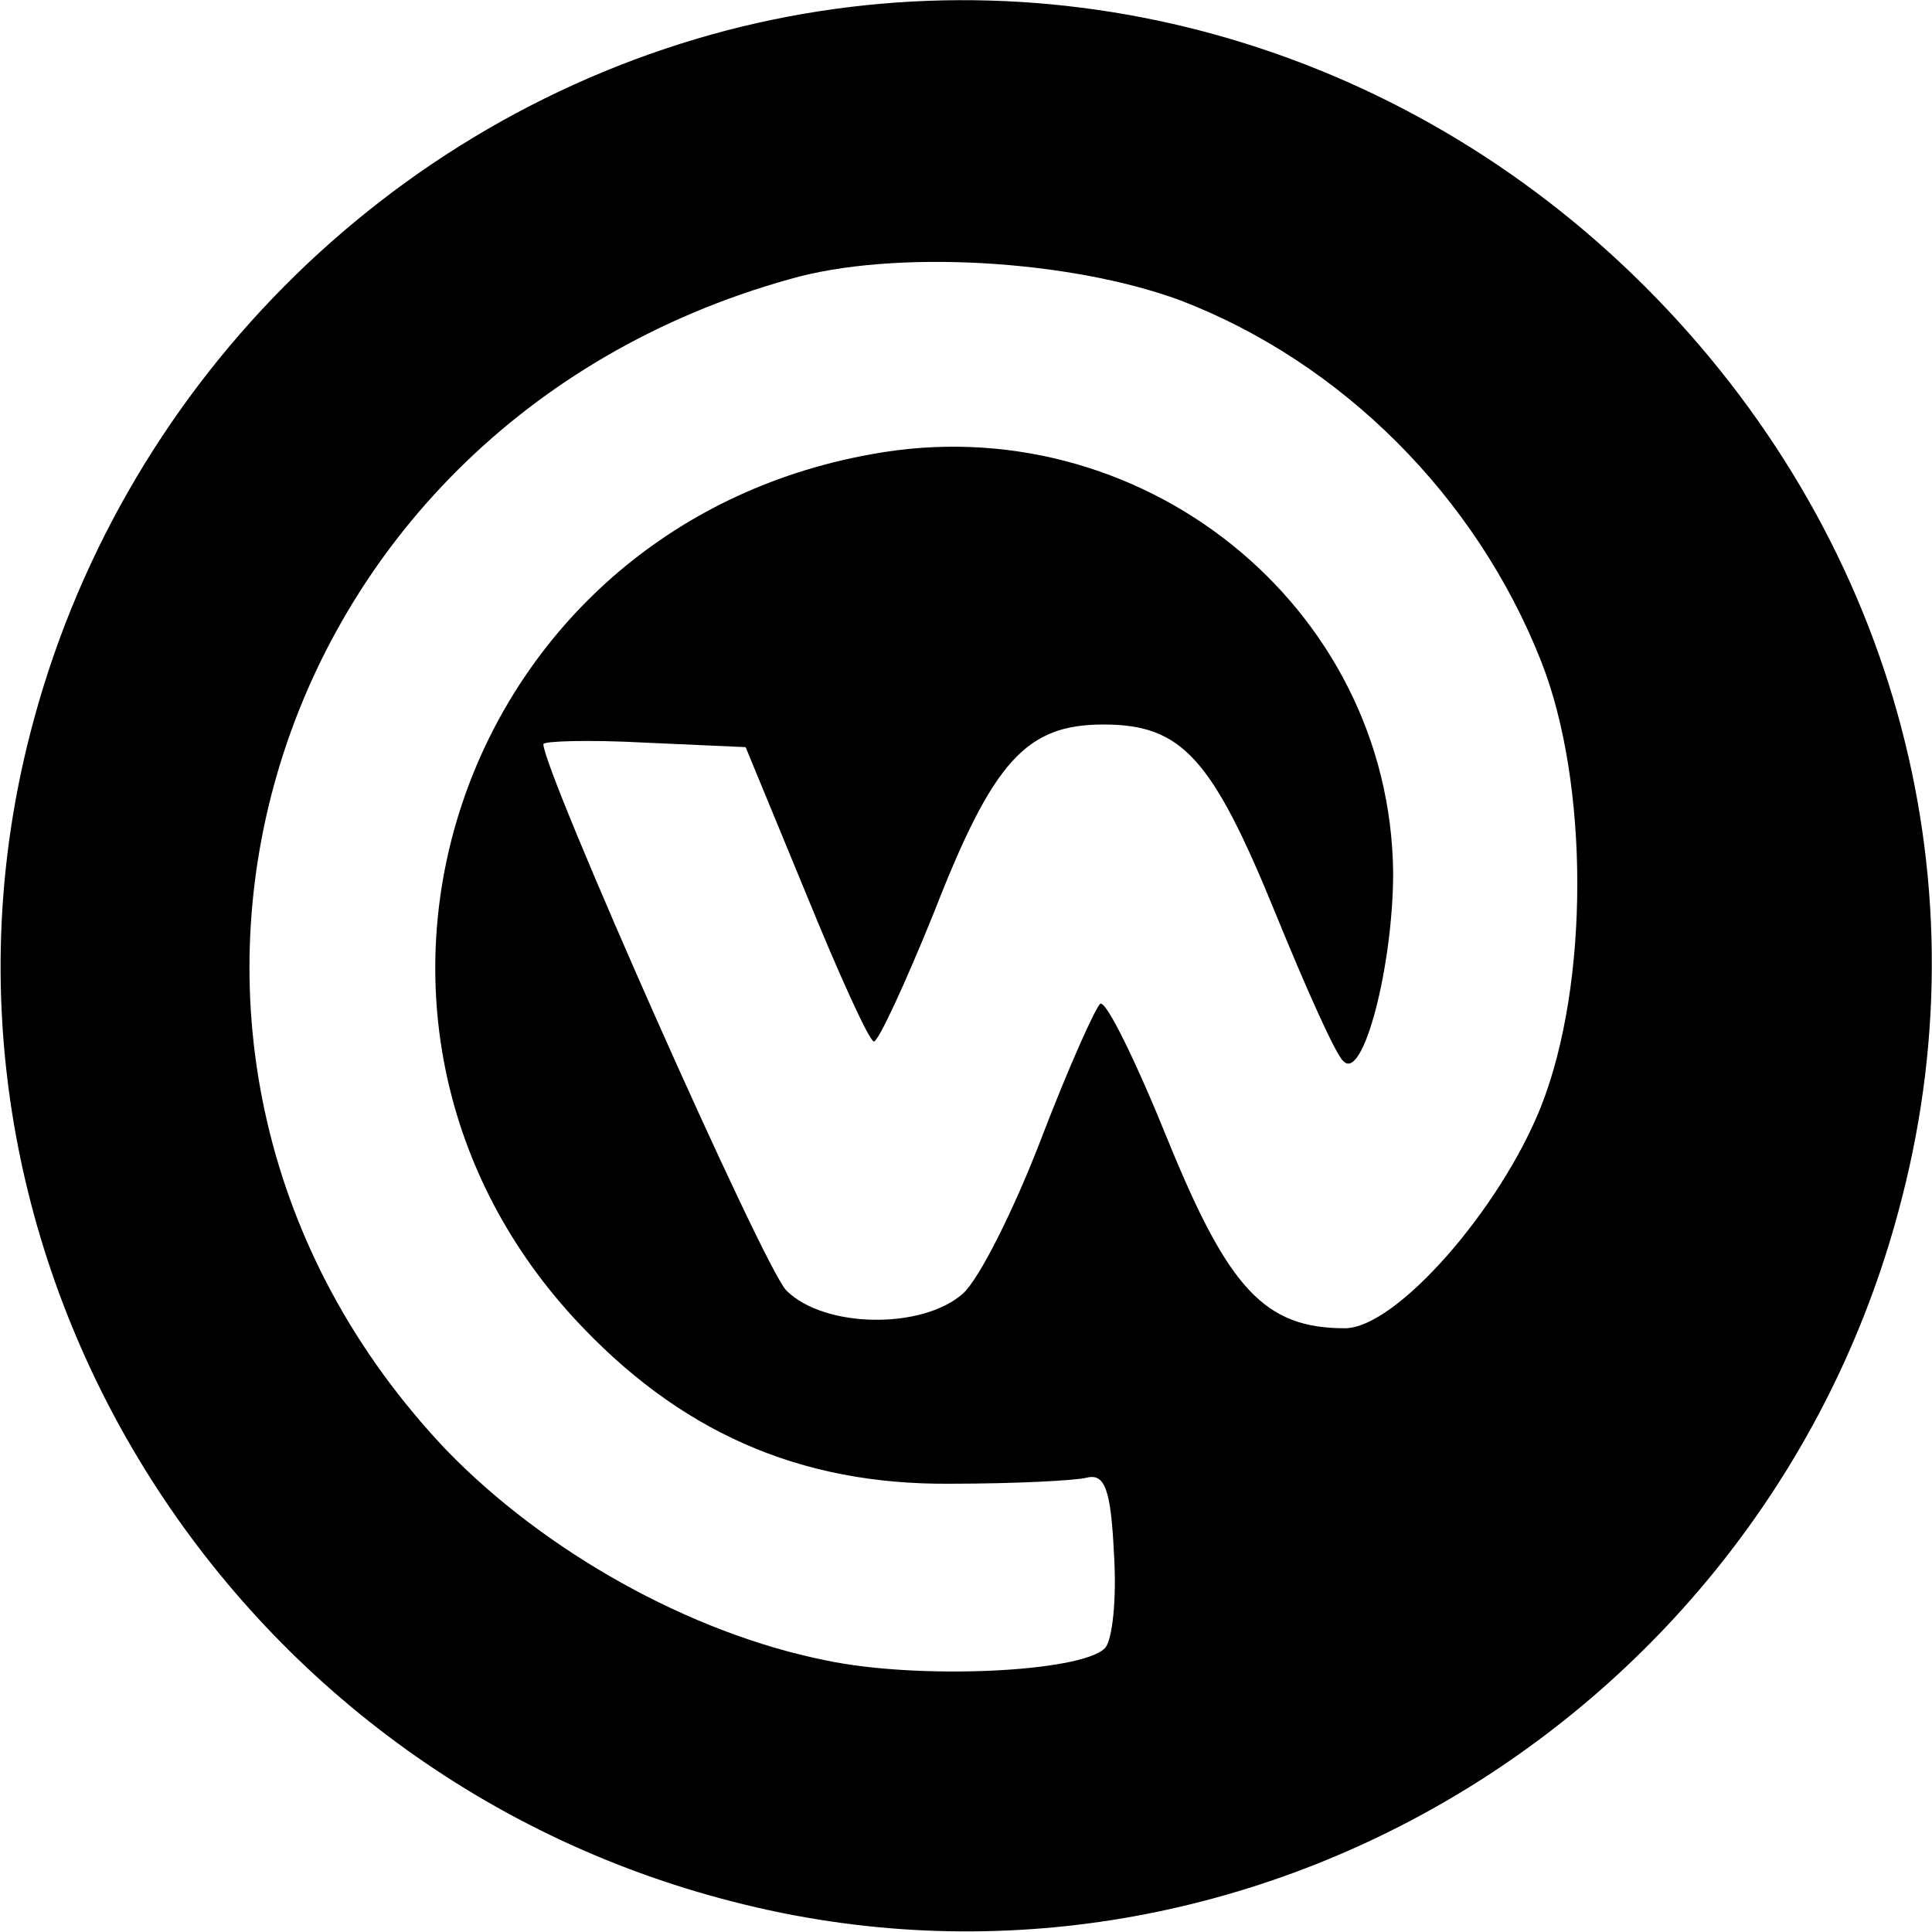 <?xml version="1.0" standalone="no"?>
<!DOCTYPE svg PUBLIC "-//W3C//DTD SVG 20010904//EN"
 "http://www.w3.org/TR/2001/REC-SVG-20010904/DTD/svg10.dtd">
<svg version="1.0" xmlns="http://www.w3.org/2000/svg"
 width="128pt" height="128pt" viewBox="0 0 128 128"
 preserveAspectRatio="xMidYMid meet">
<g transform="translate(0,128) scale(0.1,-0.1)"
fill="#000000" stroke="none">
<path d="M482 1260 c-226 -59 -404 -239 -462 -466 -87 -338 124 -687 466 -774
338 -87 687 124 774 466 56 217 -8 442 -170 604 -162 162 -392 226 -608 170z
m300 -179 c107 -41 196 -130 239 -239 32 -81 32 -214 0 -295 -27 -68 -96 -147
-130 -147 -53 0 -77 26 -117 124 -21 52 -41 93 -45 91 -3 -2 -21 -42 -39 -89
-18 -47 -41 -93 -52 -103 -27 -24 -92 -23 -117 2 -15 15 -161 344 -161 362 0
2 30 3 67 1 l67 -3 40 -97 c22 -54 42 -98 45 -98 3 0 21 39 40 86 39 100 61
124 112 124 52 0 72 -22 114 -125 20 -49 40 -94 45 -98 13 -14 33 63 33 125
-2 177 -168 310 -346 277 -272 -49 -382 -370 -197 -572 69 -75 149 -111 250
-110 41 0 82 2 90 4 12 3 16 -8 18 -50 2 -30 -1 -58 -6 -63 -16 -16 -124 -21
-185 -8 -90 18 -186 72 -251 139 -248 261 -127 677 227 776 69 20 186 13 259
-14z"/>
</g>
</svg>
